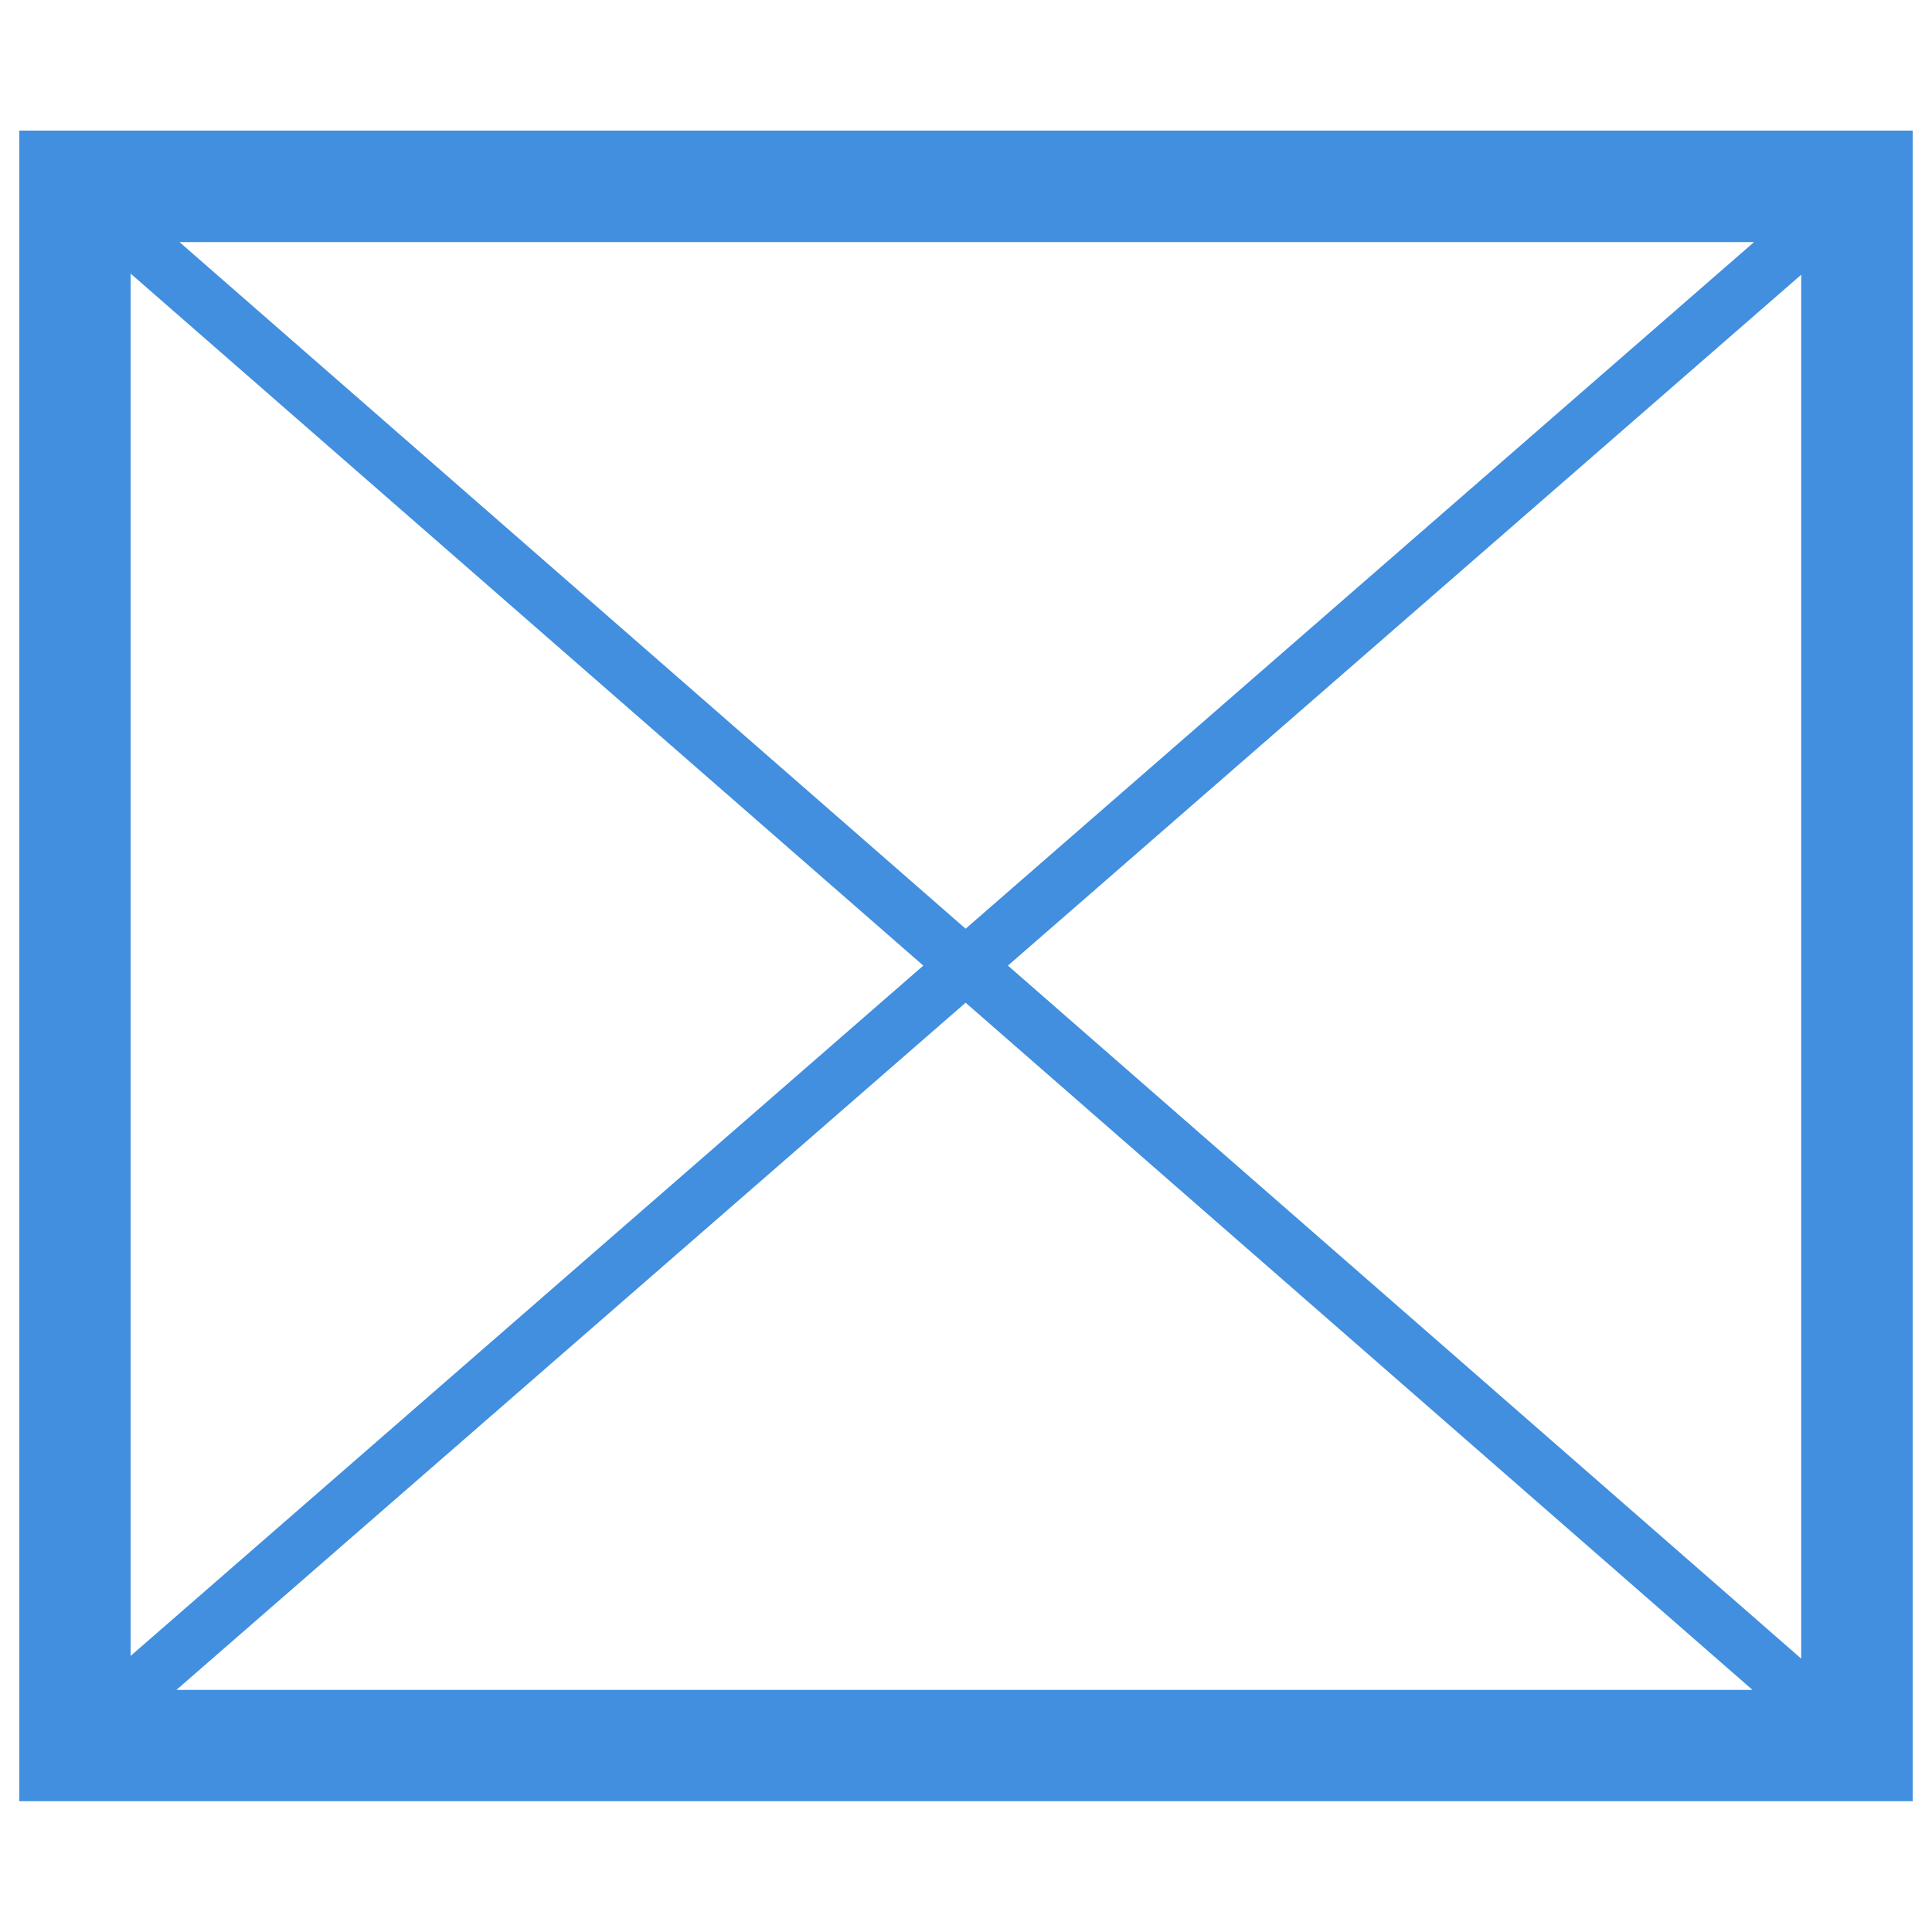 <?xml version="1.0" encoding="utf-8"?>
<!-- Svg Vector Icons : http://www.onlinewebfonts.com/icon -->
<!DOCTYPE svg PUBLIC "-//W3C//DTD SVG 1.1//EN" "http://www.w3.org/Graphics/SVG/1.1/DTD/svg11.dtd">
<svg version="1.1" xmlns="http://www.w3.org/2000/svg" xmlns:xlink="http://www.w3.org/1999/xlink" x="0px" y="0px" viewBox="0 0 1000 1000" enable-background="new 0 0 1000 1000" xml:space="preserve" fill="#418FDE">
<g><path d="M10,67.6v864.7h980V67.6H10L10,67.6z M477.9,499.8L67.6,857.1V141.6L477.9,499.8z M92.9,125.3h815L499.8,480.7L92.9,125.3z M499.8,519l407.3,355.7H91.3L499.8,519L499.8,519z M521.7,499.8l410.6-357.6v716.3L521.7,499.8z"/></g>
</svg>
